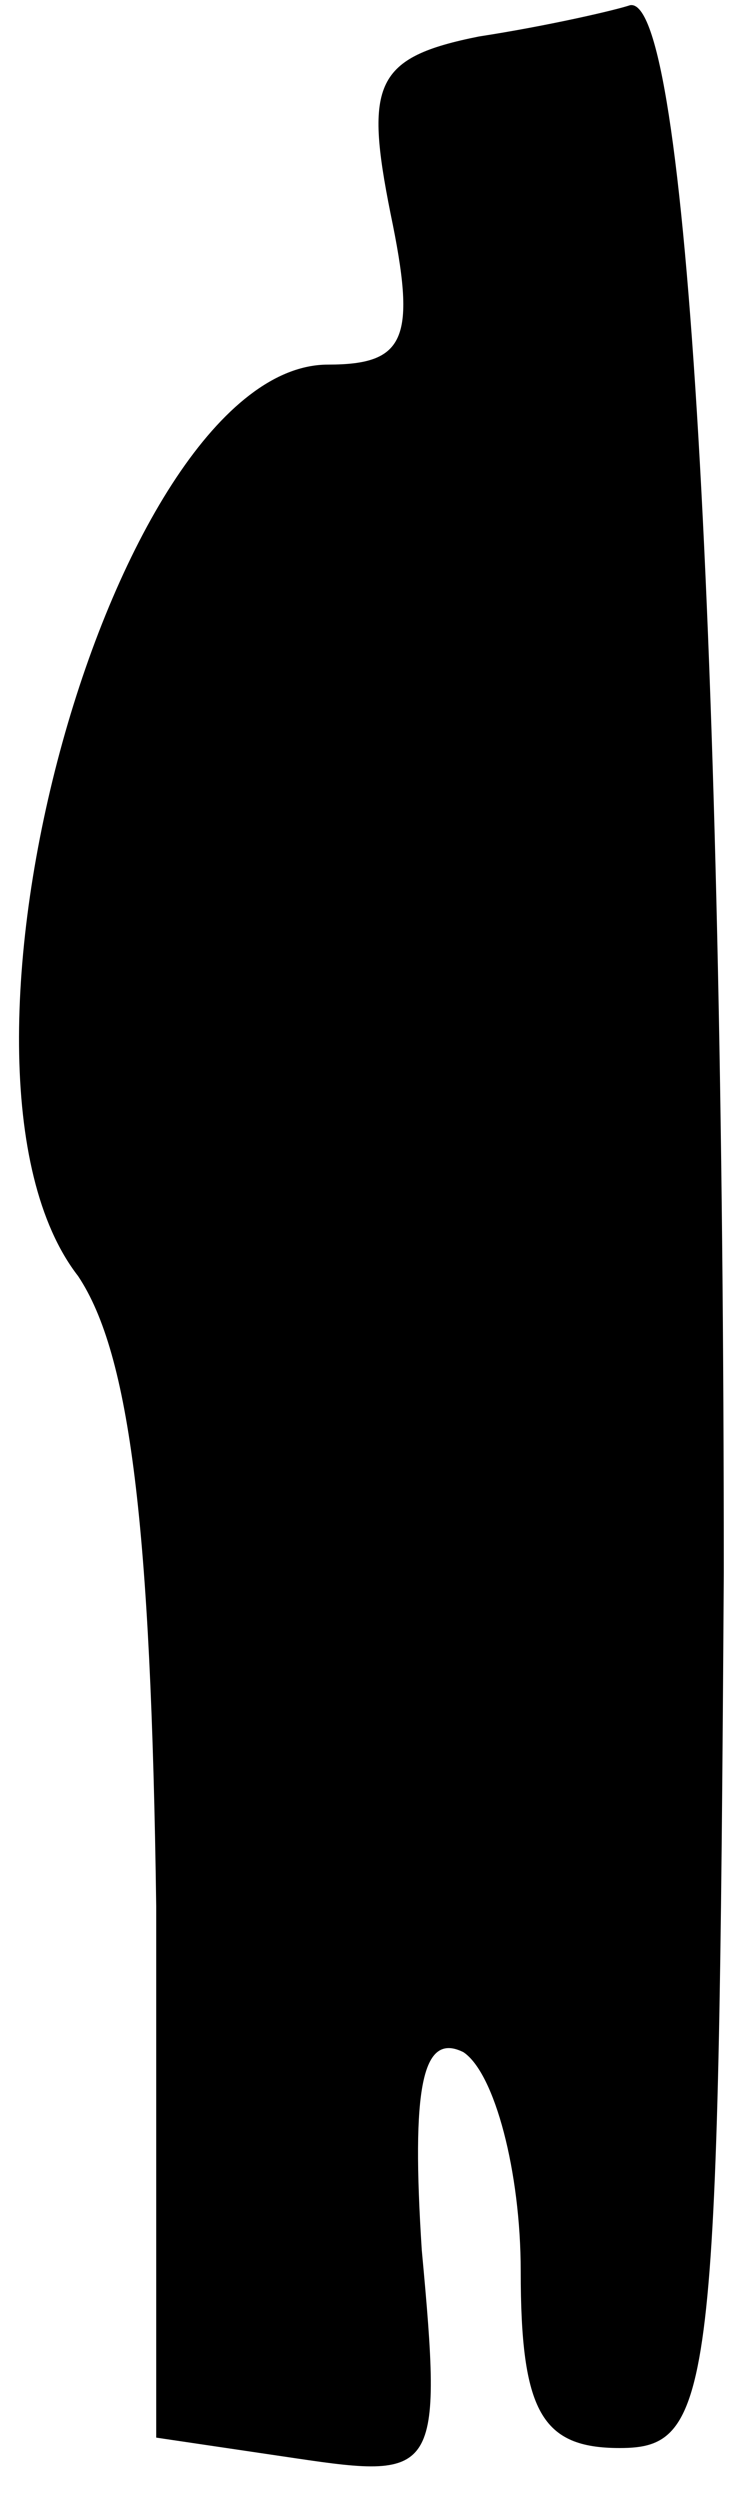 <?xml version="1.0" standalone="no"?>
<!DOCTYPE svg PUBLIC "-//W3C//DTD SVG 20010904//EN"
 "http://www.w3.org/TR/2001/REC-SVG-20010904/DTD/svg10.dtd">
<svg version="1.0" xmlns="http://www.w3.org/2000/svg"
 width="14pt" height="48pt" viewBox="0 0 14 48"
 preserveAspectRatio="xMidYMid meet">
<g transform="translate(0,48) scale(0.1,-0.1)"
fill="#000000" stroke="none">
<path fill="#000000" stroke="none" d="M92 473 c-20 -4 -22 -9 -17 -34 5 -24
3 -29 -12 -29 -41 0 -79 -135 -48 -175 10 -15 14 -48 15 -121 l0 -102 27 -4
c27 -4 28 -3 24 40 -2 31 0 42 8 38 6 -4 11 -23 11 -42 0 -27 4 -34 19 -34 18
0 19 10 20 168 0 178 -7 303 -18 301 -3 -1 -16 -4 -29 -6z"/>
</g>
</svg>
